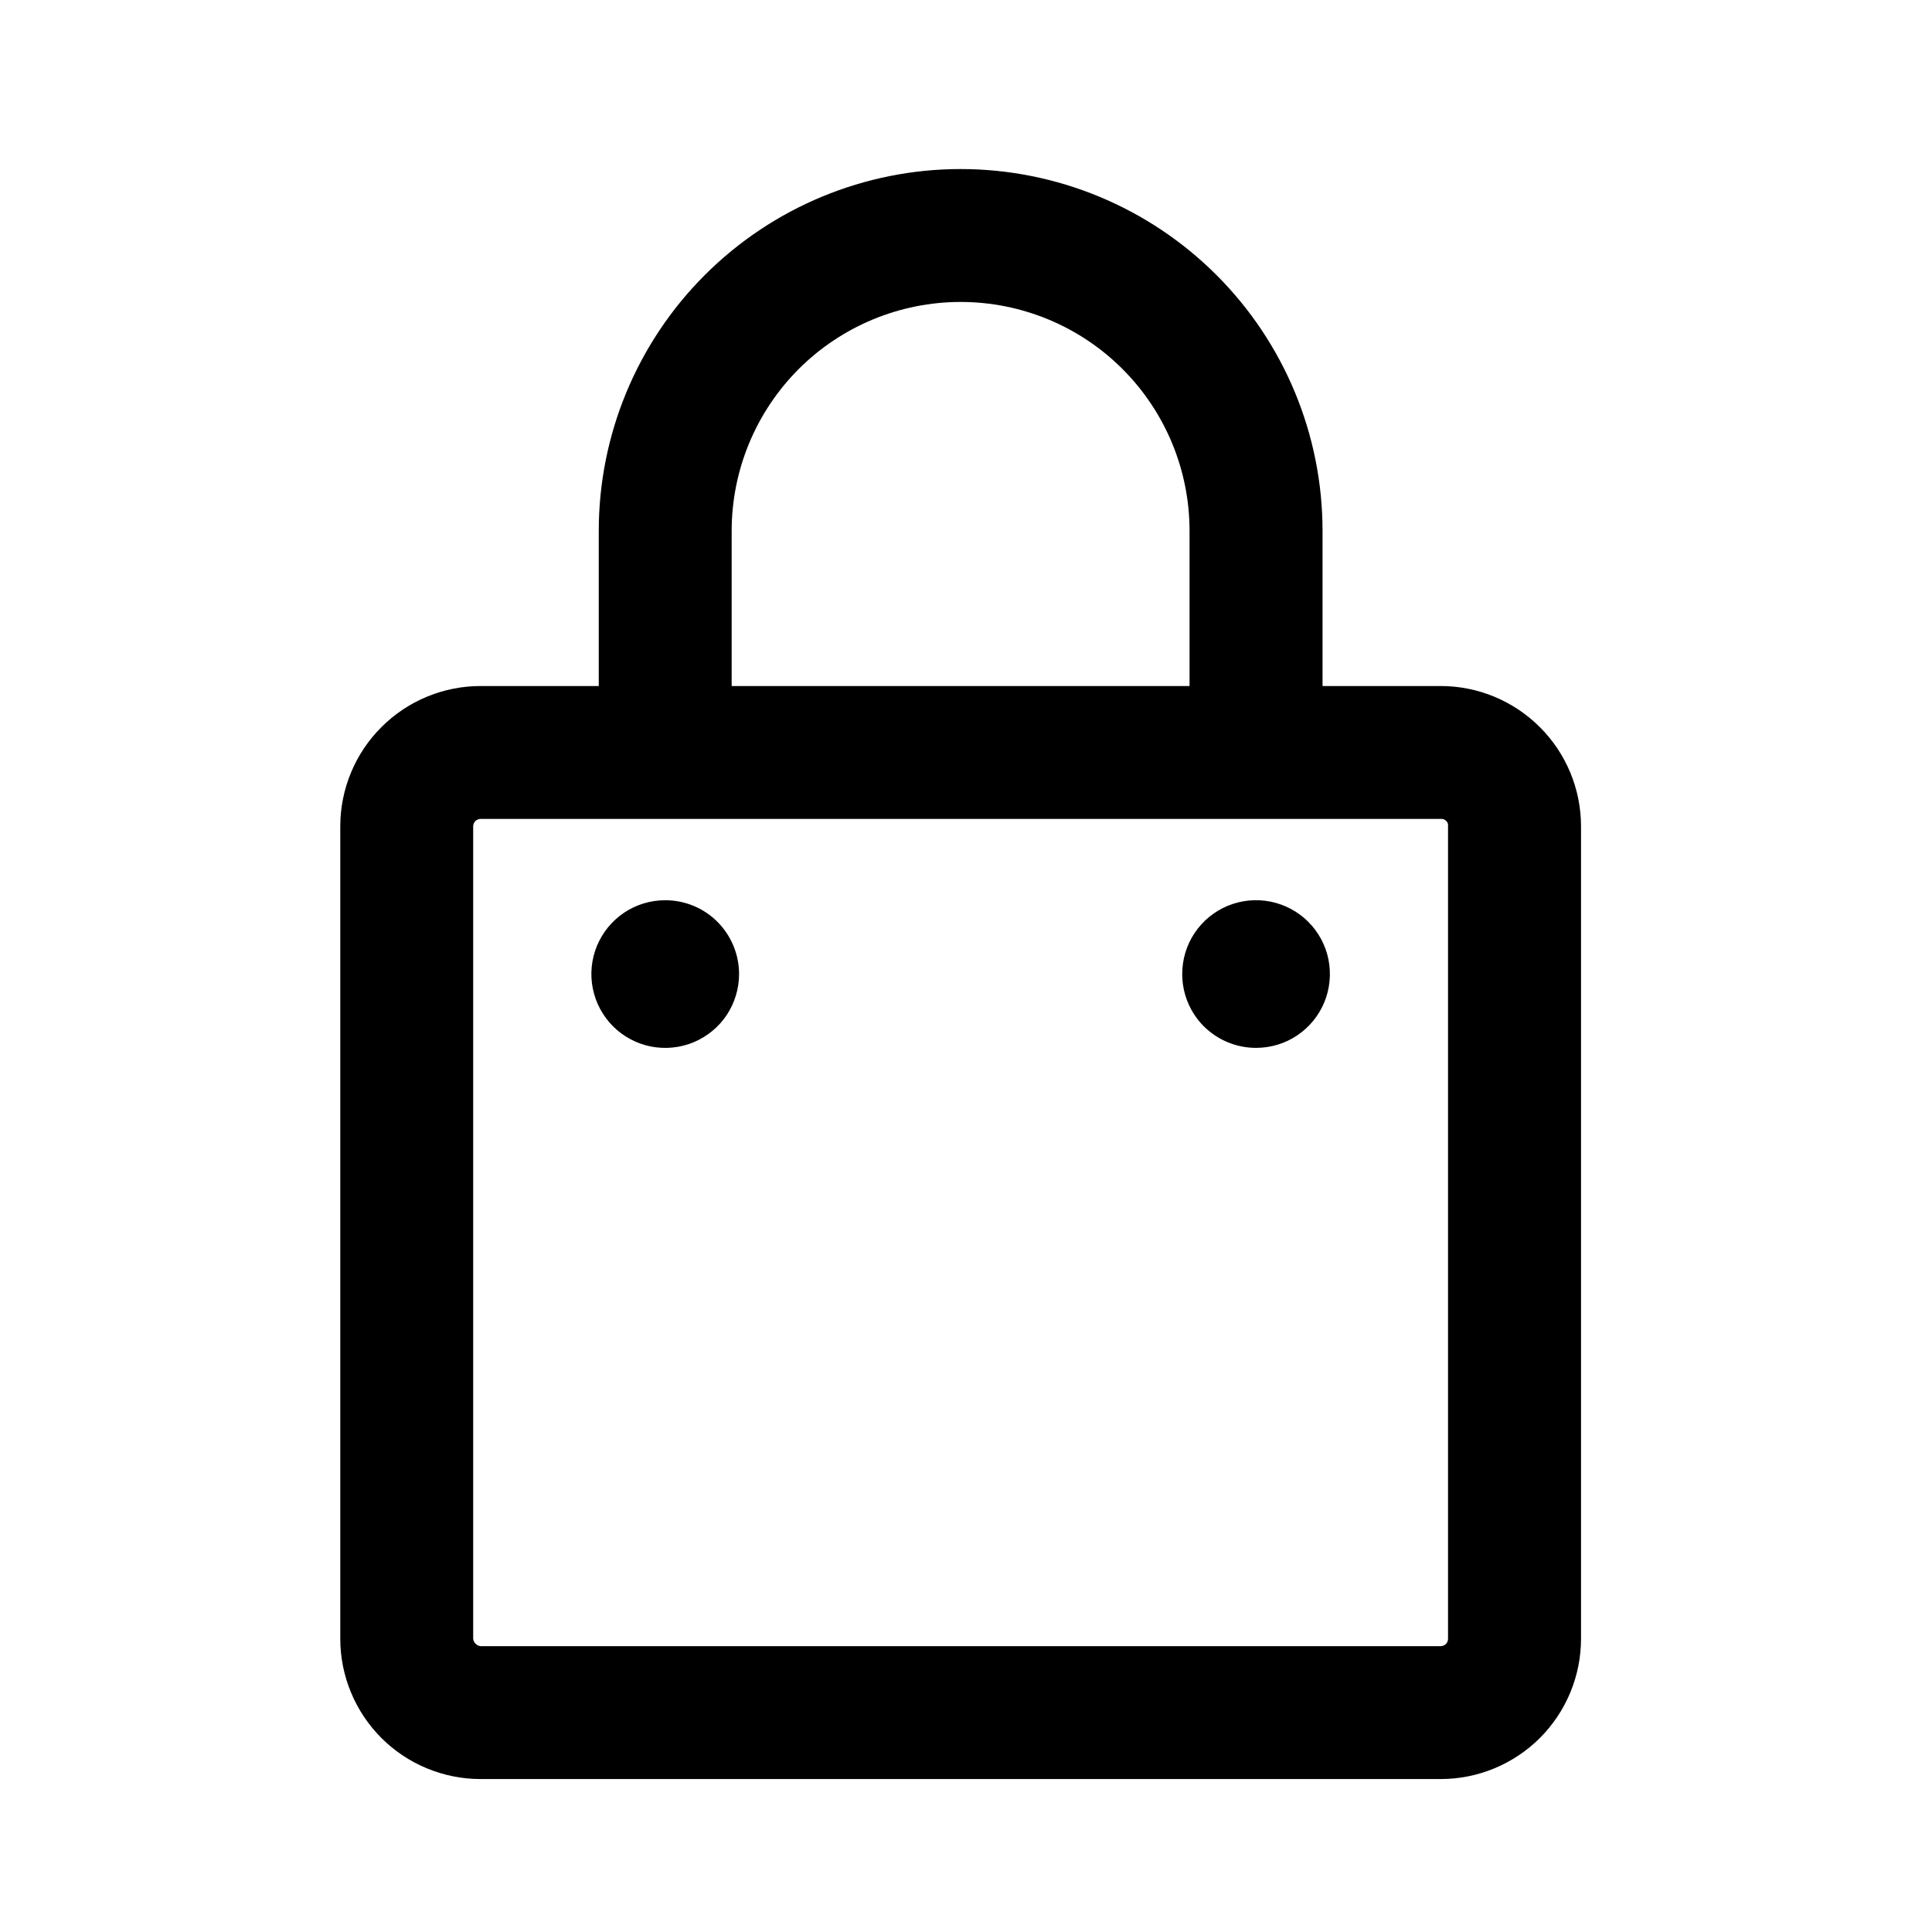 <svg width="24" height="24" viewBox="0 0 24 24" fill="none" xmlns="http://www.w3.org/2000/svg">
<path fill-rule="evenodd" clip-rule="evenodd" d="M11.933 3.751C11.179 3.751 10.456 4.051 9.922 4.584C9.389 5.118 9.089 5.841 9.089 6.595V8.522H14.777V6.595C14.777 5.841 14.478 5.118 13.944 4.584C13.411 4.051 12.688 3.751 11.933 3.751ZM16.429 8.522V6.595C16.429 5.403 15.955 4.26 15.112 3.417C14.269 2.574 13.126 2.1 11.933 2.1C10.741 2.1 9.598 2.574 8.755 3.417C7.912 4.26 7.438 5.403 7.438 6.595V8.522H5.97C5.741 8.522 5.515 8.567 5.303 8.655C5.092 8.742 4.899 8.871 4.738 9.033C4.576 9.194 4.447 9.387 4.36 9.598C4.272 9.81 4.227 10.036 4.227 10.265V20.357C4.227 20.586 4.272 20.812 4.36 21.024C4.447 21.235 4.576 21.428 4.738 21.59C4.899 21.751 5.092 21.88 5.303 21.967C5.515 22.055 5.741 22.1 5.97 22.1H17.897C18.359 22.1 18.802 21.916 19.129 21.59C19.456 21.263 19.64 20.819 19.64 20.357V10.265C19.64 9.803 19.456 9.359 19.129 9.033C18.802 8.706 18.359 8.522 17.897 8.522H16.429ZM5.97 10.173C5.946 10.173 5.922 10.183 5.905 10.2C5.888 10.217 5.878 10.241 5.878 10.265V20.357C5.88 20.381 5.891 20.403 5.908 20.419C5.924 20.436 5.946 20.447 5.97 20.449H17.897C17.921 20.449 17.944 20.439 17.962 20.422C17.979 20.405 17.988 20.381 17.988 20.357V10.265C17.99 10.253 17.989 10.24 17.985 10.228C17.98 10.216 17.974 10.206 17.965 10.197C17.956 10.188 17.945 10.181 17.933 10.177C17.922 10.173 17.909 10.172 17.897 10.173H5.97ZM9.181 12.1C9.181 12.281 9.127 12.459 9.027 12.61C8.926 12.761 8.782 12.878 8.615 12.948C8.447 13.017 8.263 13.035 8.085 13C7.907 12.964 7.743 12.877 7.615 12.749C7.487 12.62 7.399 12.457 7.364 12.279C7.328 12.101 7.347 11.916 7.416 11.749C7.486 11.581 7.603 11.438 7.754 11.337C7.905 11.236 8.082 11.183 8.264 11.183C8.507 11.183 8.74 11.279 8.912 11.451C9.084 11.623 9.181 11.857 9.181 12.1ZM15.603 13.017C15.785 13.017 15.962 12.964 16.113 12.863C16.264 12.762 16.381 12.619 16.451 12.451C16.52 12.284 16.538 12.099 16.503 11.921C16.468 11.743 16.38 11.58 16.252 11.451C16.124 11.323 15.96 11.236 15.782 11.2C15.604 11.165 15.42 11.183 15.252 11.252C15.084 11.322 14.941 11.439 14.84 11.59C14.739 11.741 14.686 11.918 14.686 12.1C14.686 12.343 14.782 12.577 14.954 12.749C15.127 12.921 15.36 13.017 15.603 13.017Z" fill="black"/>
</svg>
